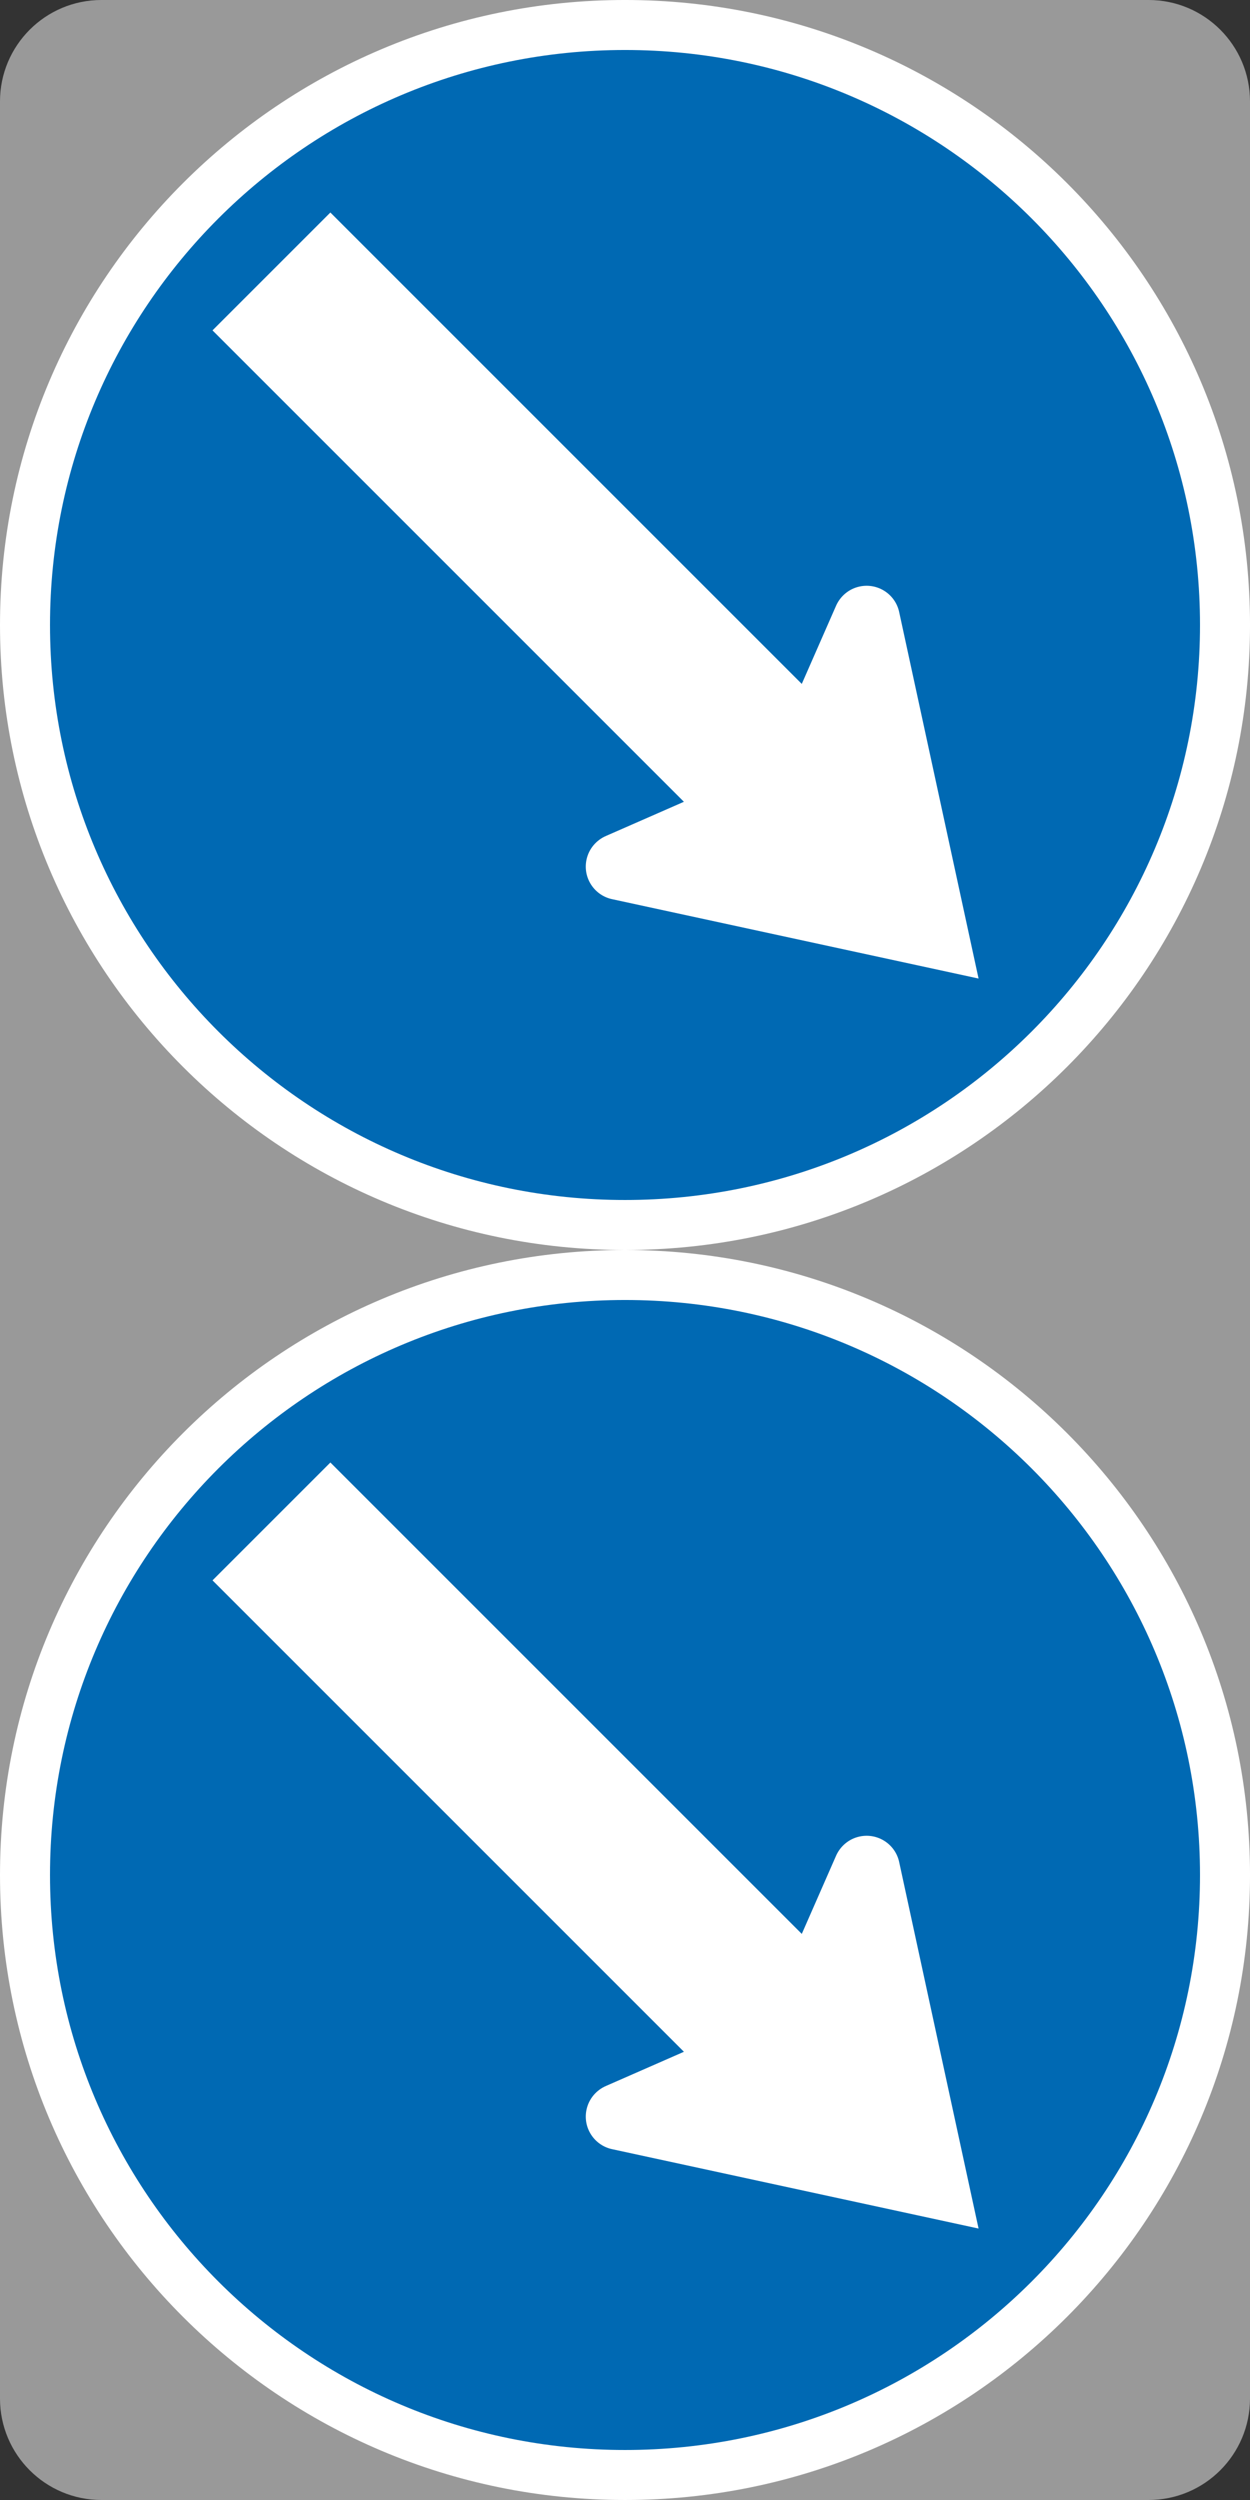 <?xml version="1.0" encoding="UTF-8" standalone="no"?>
<!-- Created with Inkscape (http://www.inkscape.org/) -->

<svg
   xmlns:dc="http://purl.org/dc/elements/1.1/"
   xmlns:cc="http://creativecommons.org/ns#"
   xmlns:rdf="http://www.w3.org/1999/02/22-rdf-syntax-ns#"
   xmlns:svg="http://www.w3.org/2000/svg"
   xmlns="http://www.w3.org/2000/svg"
   xmlns:sodipodi="http://sodipodi.sourceforge.net/DTD/sodipodi-0.dtd"
   xmlns:inkscape="http://www.inkscape.org/namespaces/inkscape"
   id="svg17624"
   version="1.1"
   inkscape:version="0.48.4 r9939"
   width="200"
   height="400"
   xml:space="preserve"
   sodipodi:docname="AJAX1.svg"><rect width="100%" height="100%" fill="#333333" stroke="none"/><defs
     id="defs17628"><inkscape:perspective
       sodipodi:type="inkscape:persp3d"
       inkscape:vp_x="0 : 0.5 : 1"
       inkscape:vp_y="0 : 1000 : 0"
       inkscape:vp_z="1 : 0.5 : 1"
       inkscape:persp3d-origin="0.5 : 0.33333333 : 1"
       id="perspective17632" /><clipPath
       clipPathUnits="userSpaceOnUse"
       id="clipPath17642"><path
         d="m -2,710 501,0 0,-711 -501,0 0,711 z"
         id="path17644"
         inkscape:connector-curvature="0" /></clipPath><clipPath
       clipPathUnits="userSpaceOnUse"
       id="clipPath17648"><path
         d="m 0,708.06 498,0 0,-708 -498,0 0,708 z"
         id="path17650"
         inkscape:connector-curvature="0" /></clipPath><clipPath
       clipPathUnits="userSpaceOnUse"
       id="clipPath17798"><path
         d="m -2,710 501,0 0,-711 -501,0 0,711 z"
         id="path17800"
         inkscape:connector-curvature="0" /></clipPath><clipPath
       clipPathUnits="userSpaceOnUse"
       id="clipPath17804"><path
         d="m 0,708.06 498,0 0,-708 -498,0 0,708 z"
         id="path17806"
         inkscape:connector-curvature="0" /></clipPath><clipPath
       id="Clip0"><path
         inkscape:connector-curvature="0"
         d="m 0,0 212.597,0 0,269.292 L 0,269.292 0,0 z"
         transform="translate(0.924,0.88)"
         id="path7" /></clipPath></defs><sodipodi:namedview
     pagecolor="#ffffff"
     bordercolor="#666666"
     borderopacity="1"
     objecttolerance="10"
     gridtolerance="10"
     guidetolerance="10"
     inkscape:pageopacity="0"
     inkscape:pageshadow="2"
     inkscape:window-width="1280"
     inkscape:window-height="1004"
     id="namedview17626"
     showgrid="false"
     inkscape:zoom="1.6491336"
     inkscape:cx="80.048082"
     inkscape:cy="173.78987"
     inkscape:window-x="-8"
     inkscape:window-y="-8"
     inkscape:window-maximized="1"
     inkscape:current-layer="g17634"
     fit-margin-top="0"
     fit-margin-left="0"
     fit-margin-right="0"
     fit-margin-bottom="0"
     showguides="true"
     inkscape:guide-bbox="true" /><g
     id="g17634"
     inkscape:groupmode="layer"
     inkscape:label="GG1999P002"
     transform="matrix(1.25,0,0,-1.25,160.391,277.304)"><path
       style="fill:#999999;fill-opacity:1;stroke:none"
       d="m 31.687,-85.166 c 0,-7.177 -5.813,-12.99 -12.99,-12.99 l -134.02,0 c -7.177,0 -12.99,5.813 -12.99,12.99 l 1e-5,294.02 c 0,7.177 5.813,12.99 12.99,12.99 l 134.02,4e-5 c 7.177,0 12.99,-5.813 12.99,-12.99 z"
       id="rect3154"
       inkscape:connector-curvature="0"
       sodipodi:nodetypes="sssssssss" /><path
       sodipodi:nodetypes="sssss"
       inkscape:connector-curvature="0"
       id="path3787"
       d="m 31.688,-18.156 c 0,44.182 -35.817,80 -80,80 -44.183,0 -80,-35.818 -80,-80 0,-44.183 35.817,-80 80,-80 44.183,0 80,35.817 80,80 z"
       style="fill:#ffffff;fill-opacity:1;fill-rule:nonzero;stroke:none" /><path
       style="fill:#0069b3;fill-opacity:1;fill-rule:nonzero;stroke:none"
       d="m 25.288,-18.156 c 0,40.648 -32.952,73.6 -73.6,73.6 -40.649,0 -73.6,-32.952 -73.6,-73.6 0,-40.649 32.951,-73.6 73.6,-73.6 40.649,0 73.6,32.951 73.6,73.6 z"
       id="path3789"
       inkscape:connector-curvature="0"
       sodipodi:nodetypes="sssss" /><path
       inkscape:connector-curvature="0"
       style="fill:#ffffff;fill-rule:nonzero;stroke:none"
       d="m -21.329,-15.768 c 0.53,1.265 1.663,2.262 3.11,2.55 2.31,0.46 4.556,-1.04 5.015,-3.351 l 10.147,-46.842 -46.842,10.147 c -2.31,0.46 -3.811,2.705 -3.351,5.015 0.288,1.447 1.285,2.58 2.55,3.11 l 9.929,4.354 -60.34,60.34 15.087,15.087 60.34,-60.34 z"
       id="path3791"
       sodipodi:nodetypes="cccccccccccc" /><path
       style="fill:#ffffff;fill-opacity:1;fill-rule:nonzero;stroke:none"
       d="m 31.688,141.844 c 0,44.182 -35.817,80 -80,80 -44.183,0 -80,-35.818 -80,-80 0,-44.183 35.817,-80 80,-80 44.183,0 80,35.817 80,80 z"
       id="path3793"
       inkscape:connector-curvature="0"
       sodipodi:nodetypes="sssss" /><path
       sodipodi:nodetypes="sssss"
       inkscape:connector-curvature="0"
       id="path3795"
       d="m 25.288,141.844 c 0,40.648 -32.952,73.6 -73.6,73.6 -40.649,0 -73.6,-32.952 -73.6,-73.6 0,-40.649 32.951,-73.6 73.6,-73.6 40.649,0 73.6,32.951 73.6,73.6 z"
       style="fill:#0069b3;fill-opacity:1;fill-rule:nonzero;stroke:none" /><path
       sodipodi:nodetypes="cccccccccccc"
       id="path3797"
       d="m -21.329,144.232 c 0.53,1.265 1.663,2.262 3.11,2.55 2.31,0.46 4.556,-1.04 5.015,-3.351 L -3.057,96.589 -49.9,106.736 c -2.31,0.46 -3.811,2.705 -3.351,5.015 0.288,1.447 1.285,2.58 2.55,3.11 l 9.929,4.354 -60.34,60.34 15.087,15.087 60.34,-60.34 z"
       style="fill:#ffffff;fill-rule:nonzero;stroke:none"
       inkscape:connector-curvature="0" /></g></svg>